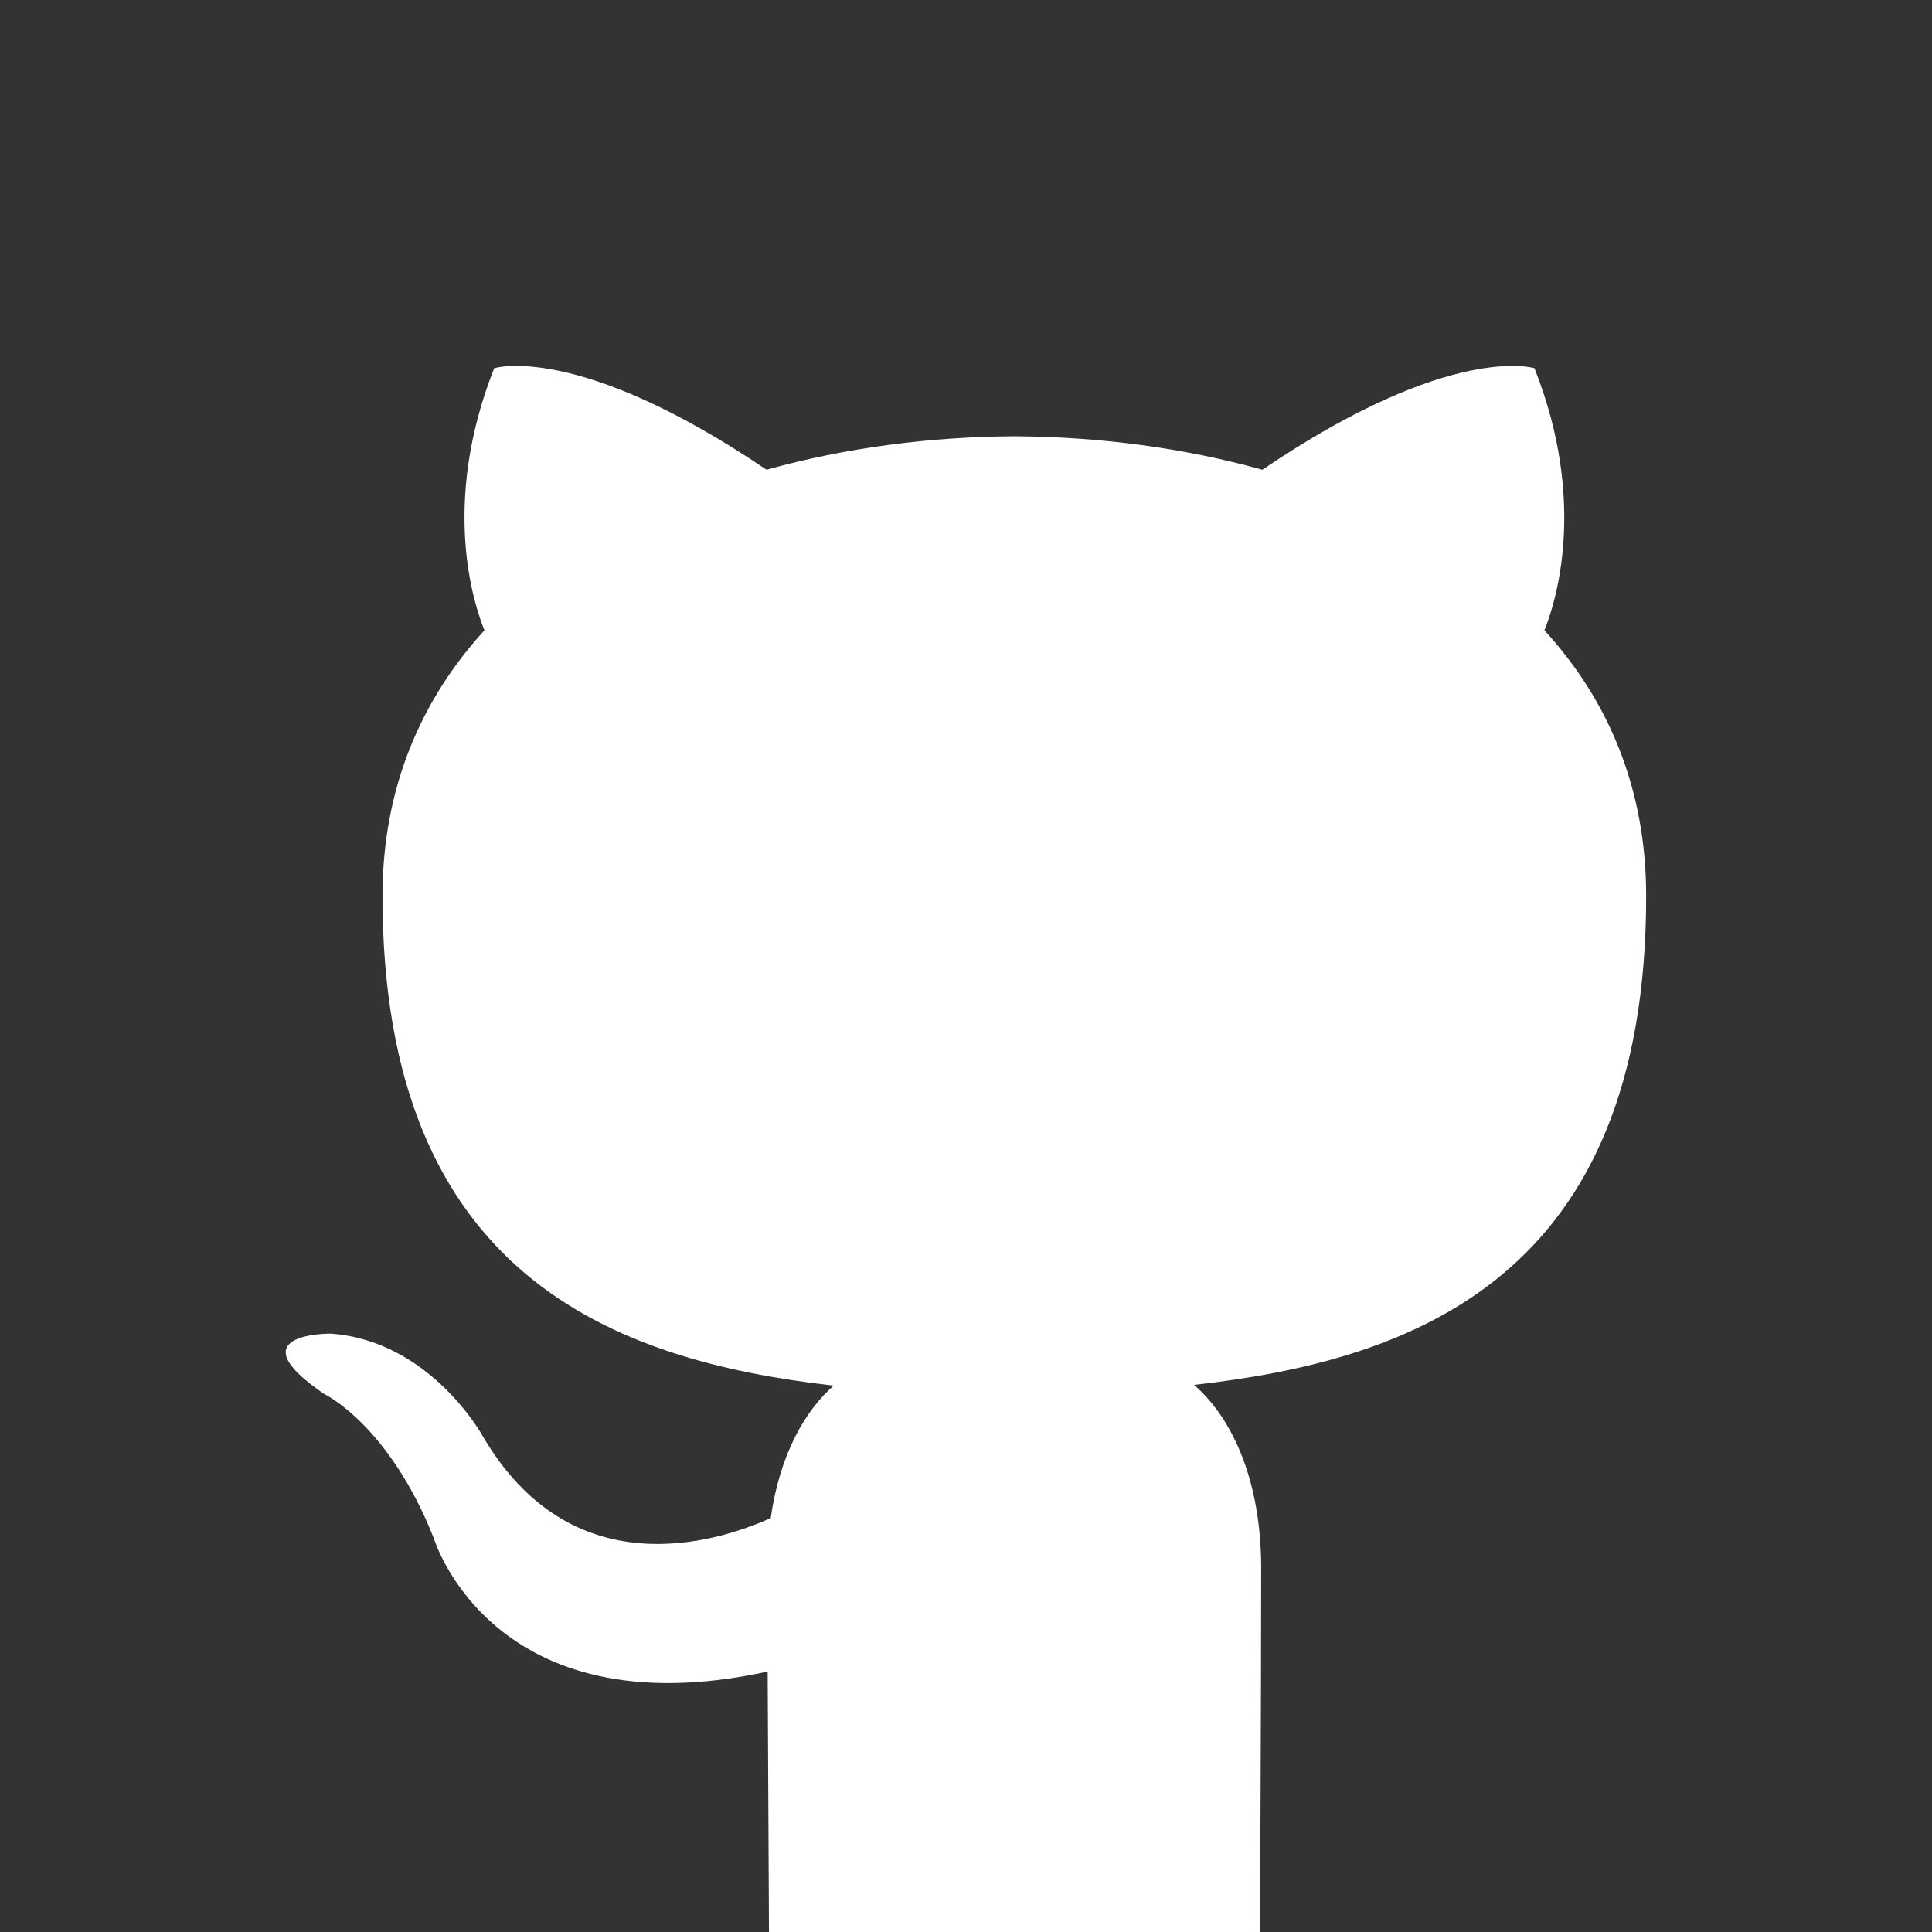 <?xml version="1.0" encoding="utf-8"?>
<!-- Generator: Adobe Illustrator 16.0.4, SVG Export Plug-In . SVG Version: 6.00 Build 0)  -->
<!DOCTYPE svg PUBLIC "-//W3C//DTD SVG 1.1//EN" "http://www.w3.org/Graphics/SVG/1.1/DTD/svg11.dtd">
<svg version="1.1" id="Layer_1" xmlns="http://www.w3.org/2000/svg" xmlns:xlink="http://www.w3.org/1999/xlink" x="0px" y="0px"
	 width="44px" height="44px" viewBox="0 0 44 44" enable-background="new 0 0 44 44" xml:space="preserve">
<rect x="0" y="0" width="44" height="44" fill="#333333" stroke="none"/>
<path fill-rule="evenodd" clip-rule="evenodd" fill="#FFFFFF" d="M17.513,44.001c0,0-0.02-4.051-0.03-5.932
	c-6.274,1.361-7.599-3.025-7.599-3.025c-1.026-2.605-2.505-3.299-2.505-3.299c-2.048-1.399,0.155-1.372,0.155-1.372
	c2.264,0.16,3.455,2.325,3.455,2.325c2.012,3.447,5.279,2.451,6.564,1.875c0.205-1.457,0.788-2.451,1.433-3.016
	c-5.009-0.569-10.275-2.505-10.275-11.149c0-2.461,0.88-4.477,2.322-6.053c-0.232-0.57-1.007-2.865,0.222-5.969
	c0,0,1.893-0.607,6.202,2.312c1.799-0.502,3.729-0.752,5.647-0.762c1.916,0.01,3.845,0.26,5.646,0.762
	c4.307-2.92,6.196-2.312,6.196-2.312c1.231,3.104,0.457,5.398,0.227,5.969c1.445,1.576,2.317,3.592,2.317,6.053
	c0,8.666-5.274,10.572-10.298,11.132c0.809,0.697,1.53,2.072,1.53,4.178c0,3.014-0.028,8.284-0.028,8.284H17.513z"/>
</svg>
